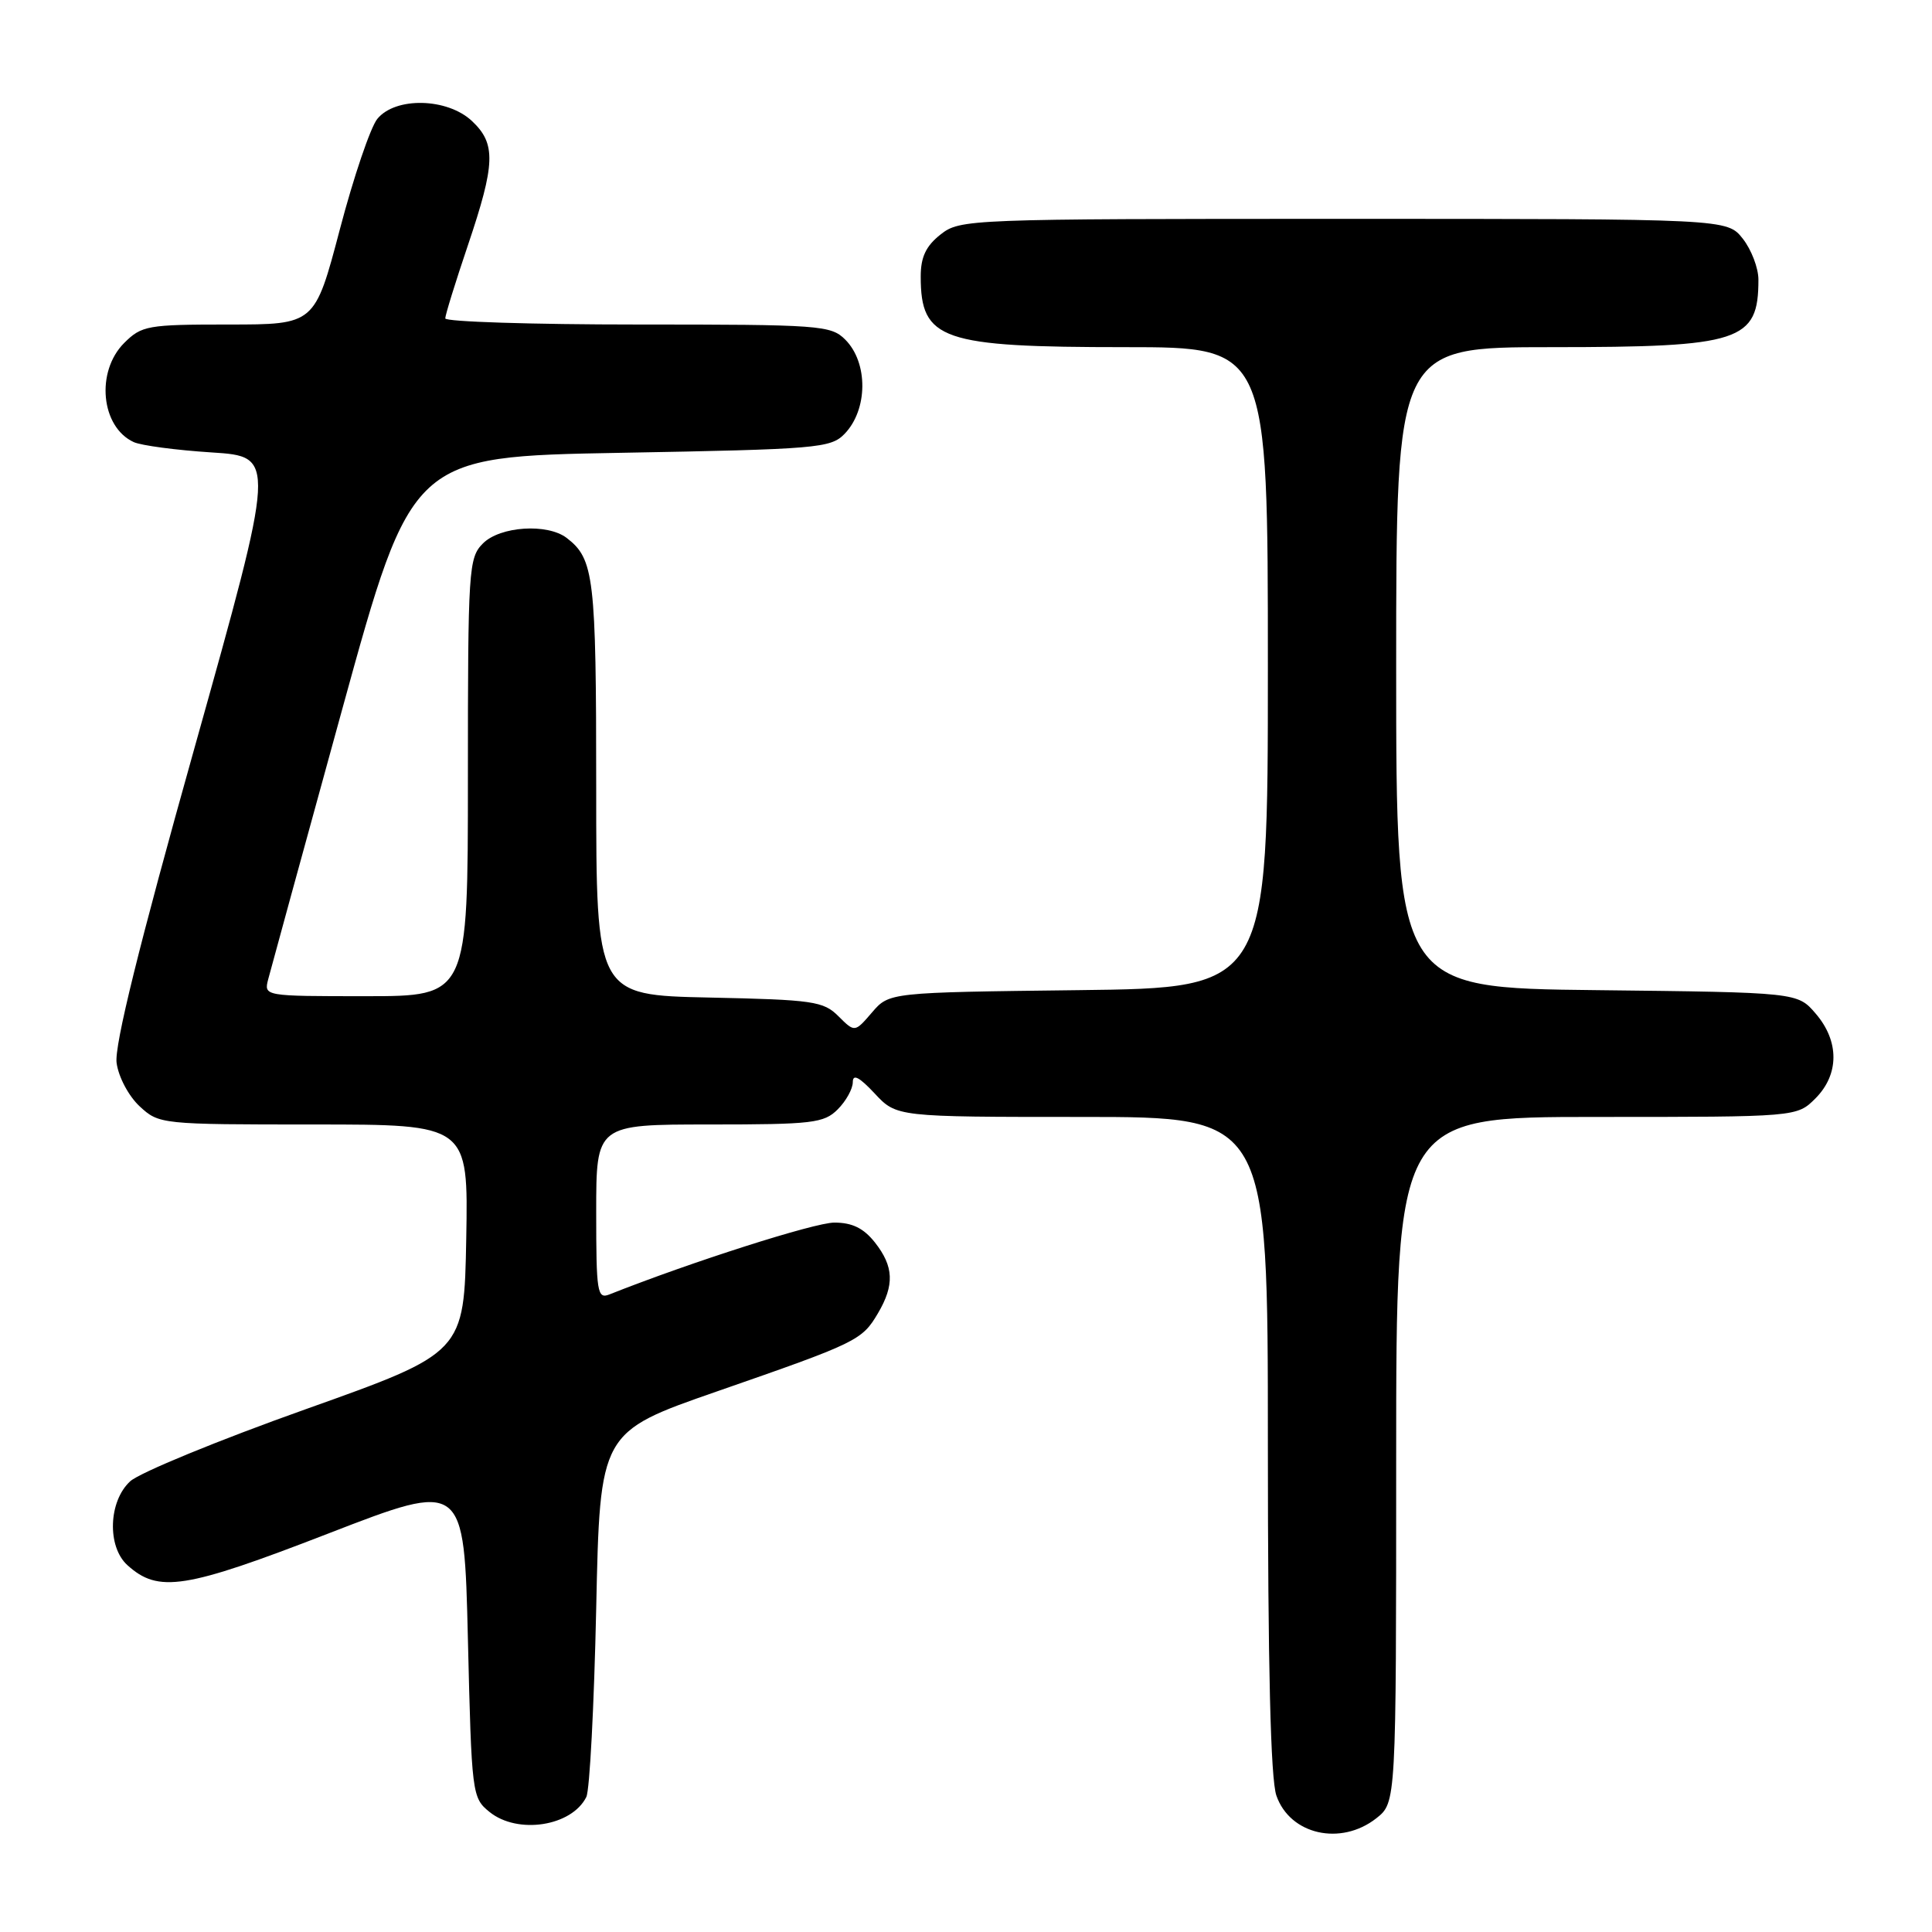 <?xml version="1.0" encoding="UTF-8" standalone="no"?>
<!DOCTYPE svg PUBLIC "-//W3C//DTD SVG 1.1//EN" "http://www.w3.org/Graphics/SVG/1.1/DTD/svg11.dtd" >
<svg xmlns="http://www.w3.org/2000/svg" xmlns:xlink="http://www.w3.org/1999/xlink" version="1.1" viewBox="0 0 256 256">
 <g >
 <path fill="currentColor"
d=" M 182.37 240.93 C 185.00 238.85 185.00 238.85 185.00 193.43 C 185.00 148.00 185.00 148.00 211.55 148.00 C 238.09 148.00 238.09 148.00 240.55 145.55 C 243.72 142.37 243.74 137.97 240.59 134.31 C 238.18 131.50 238.18 131.50 211.59 131.20 C 185.00 130.91 185.00 130.91 185.00 88.45 C 185.00 46.00 185.00 46.00 205.55 46.00 C 230.68 46.00 233.00 45.24 233.00 37.05 C 233.00 35.52 232.07 33.08 230.93 31.63 C 228.85 29.00 228.85 29.00 178.06 29.00 C 128.19 29.00 127.22 29.04 124.63 31.07 C 122.69 32.60 122.00 34.06 122.00 36.64 C 122.00 45.06 124.73 46.00 149.15 46.00 C 168.00 46.00 168.00 46.00 168.00 88.45 C 168.00 130.90 168.00 130.90 142.91 131.20 C 117.82 131.50 117.82 131.50 115.54 134.16 C 113.26 136.81 113.26 136.81 111.10 134.66 C 109.12 132.67 107.75 132.47 93.98 132.18 C 79.00 131.86 79.00 131.86 79.00 104.36 C 79.00 76.42 78.72 74.07 75.09 71.28 C 72.53 69.32 66.27 69.73 64.00 72.00 C 62.09 73.91 62.00 75.33 62.00 103.00 C 62.00 132.00 62.00 132.00 48.48 132.00 C 34.96 132.00 34.96 132.00 35.54 129.75 C 35.86 128.51 40.27 112.43 45.34 94.00 C 54.56 60.50 54.56 60.50 82.25 60.00 C 108.27 59.53 110.07 59.38 111.90 57.50 C 115.01 54.30 115.06 48.06 112.00 45.00 C 110.10 43.10 108.67 43.00 84.50 43.00 C 70.48 43.00 59.00 42.63 59.00 42.19 C 59.00 41.74 60.35 37.38 62.00 32.50 C 65.65 21.69 65.74 19.04 62.54 16.04 C 59.27 12.96 52.38 12.81 49.99 15.76 C 49.09 16.88 46.85 23.46 45.03 30.40 C 41.71 43.00 41.71 43.00 30.31 43.00 C 19.54 43.00 18.77 43.14 16.45 45.45 C 12.66 49.25 13.37 56.58 17.72 58.58 C 18.70 59.03 23.35 59.65 28.05 59.95 C 36.59 60.50 36.59 60.50 25.80 99.00 C 18.41 125.31 15.14 138.56 15.45 140.84 C 15.70 142.71 17.05 145.24 18.50 146.59 C 21.07 148.97 21.33 149.00 41.58 149.00 C 62.05 149.00 62.05 149.00 61.78 164.12 C 61.50 179.25 61.50 179.25 40.50 186.73 C 28.95 190.84 18.49 195.14 17.25 196.28 C 14.37 198.92 14.17 204.94 16.88 207.39 C 20.99 211.11 24.50 210.56 43.50 203.20 C 61.50 196.23 61.50 196.23 62.00 217.20 C 62.49 237.76 62.55 238.22 64.86 240.09 C 68.59 243.11 75.76 242.00 77.69 238.11 C 78.14 237.23 78.72 225.98 79.00 213.13 C 79.50 189.76 79.50 189.76 95.00 184.37 C 113.59 177.91 114.21 177.61 116.33 174.02 C 118.54 170.27 118.44 167.82 115.93 164.63 C 114.43 162.74 112.93 162.00 110.55 162.00 C 107.93 162.00 91.49 167.25 80.75 171.52 C 79.14 172.16 79.00 171.26 79.00 160.61 C 79.00 149.00 79.00 149.00 94.00 149.00 C 107.67 149.00 109.18 148.82 111.00 147.00 C 112.10 145.90 113.00 144.28 113.00 143.39 C 113.00 142.26 113.86 142.71 115.90 144.89 C 118.80 148.00 118.80 148.00 143.40 148.00 C 168.00 148.00 168.00 148.00 168.00 191.35 C 168.00 220.89 168.36 235.73 169.13 237.93 C 170.93 243.11 177.66 244.63 182.37 240.93 Z "/>
</g>
</svg>